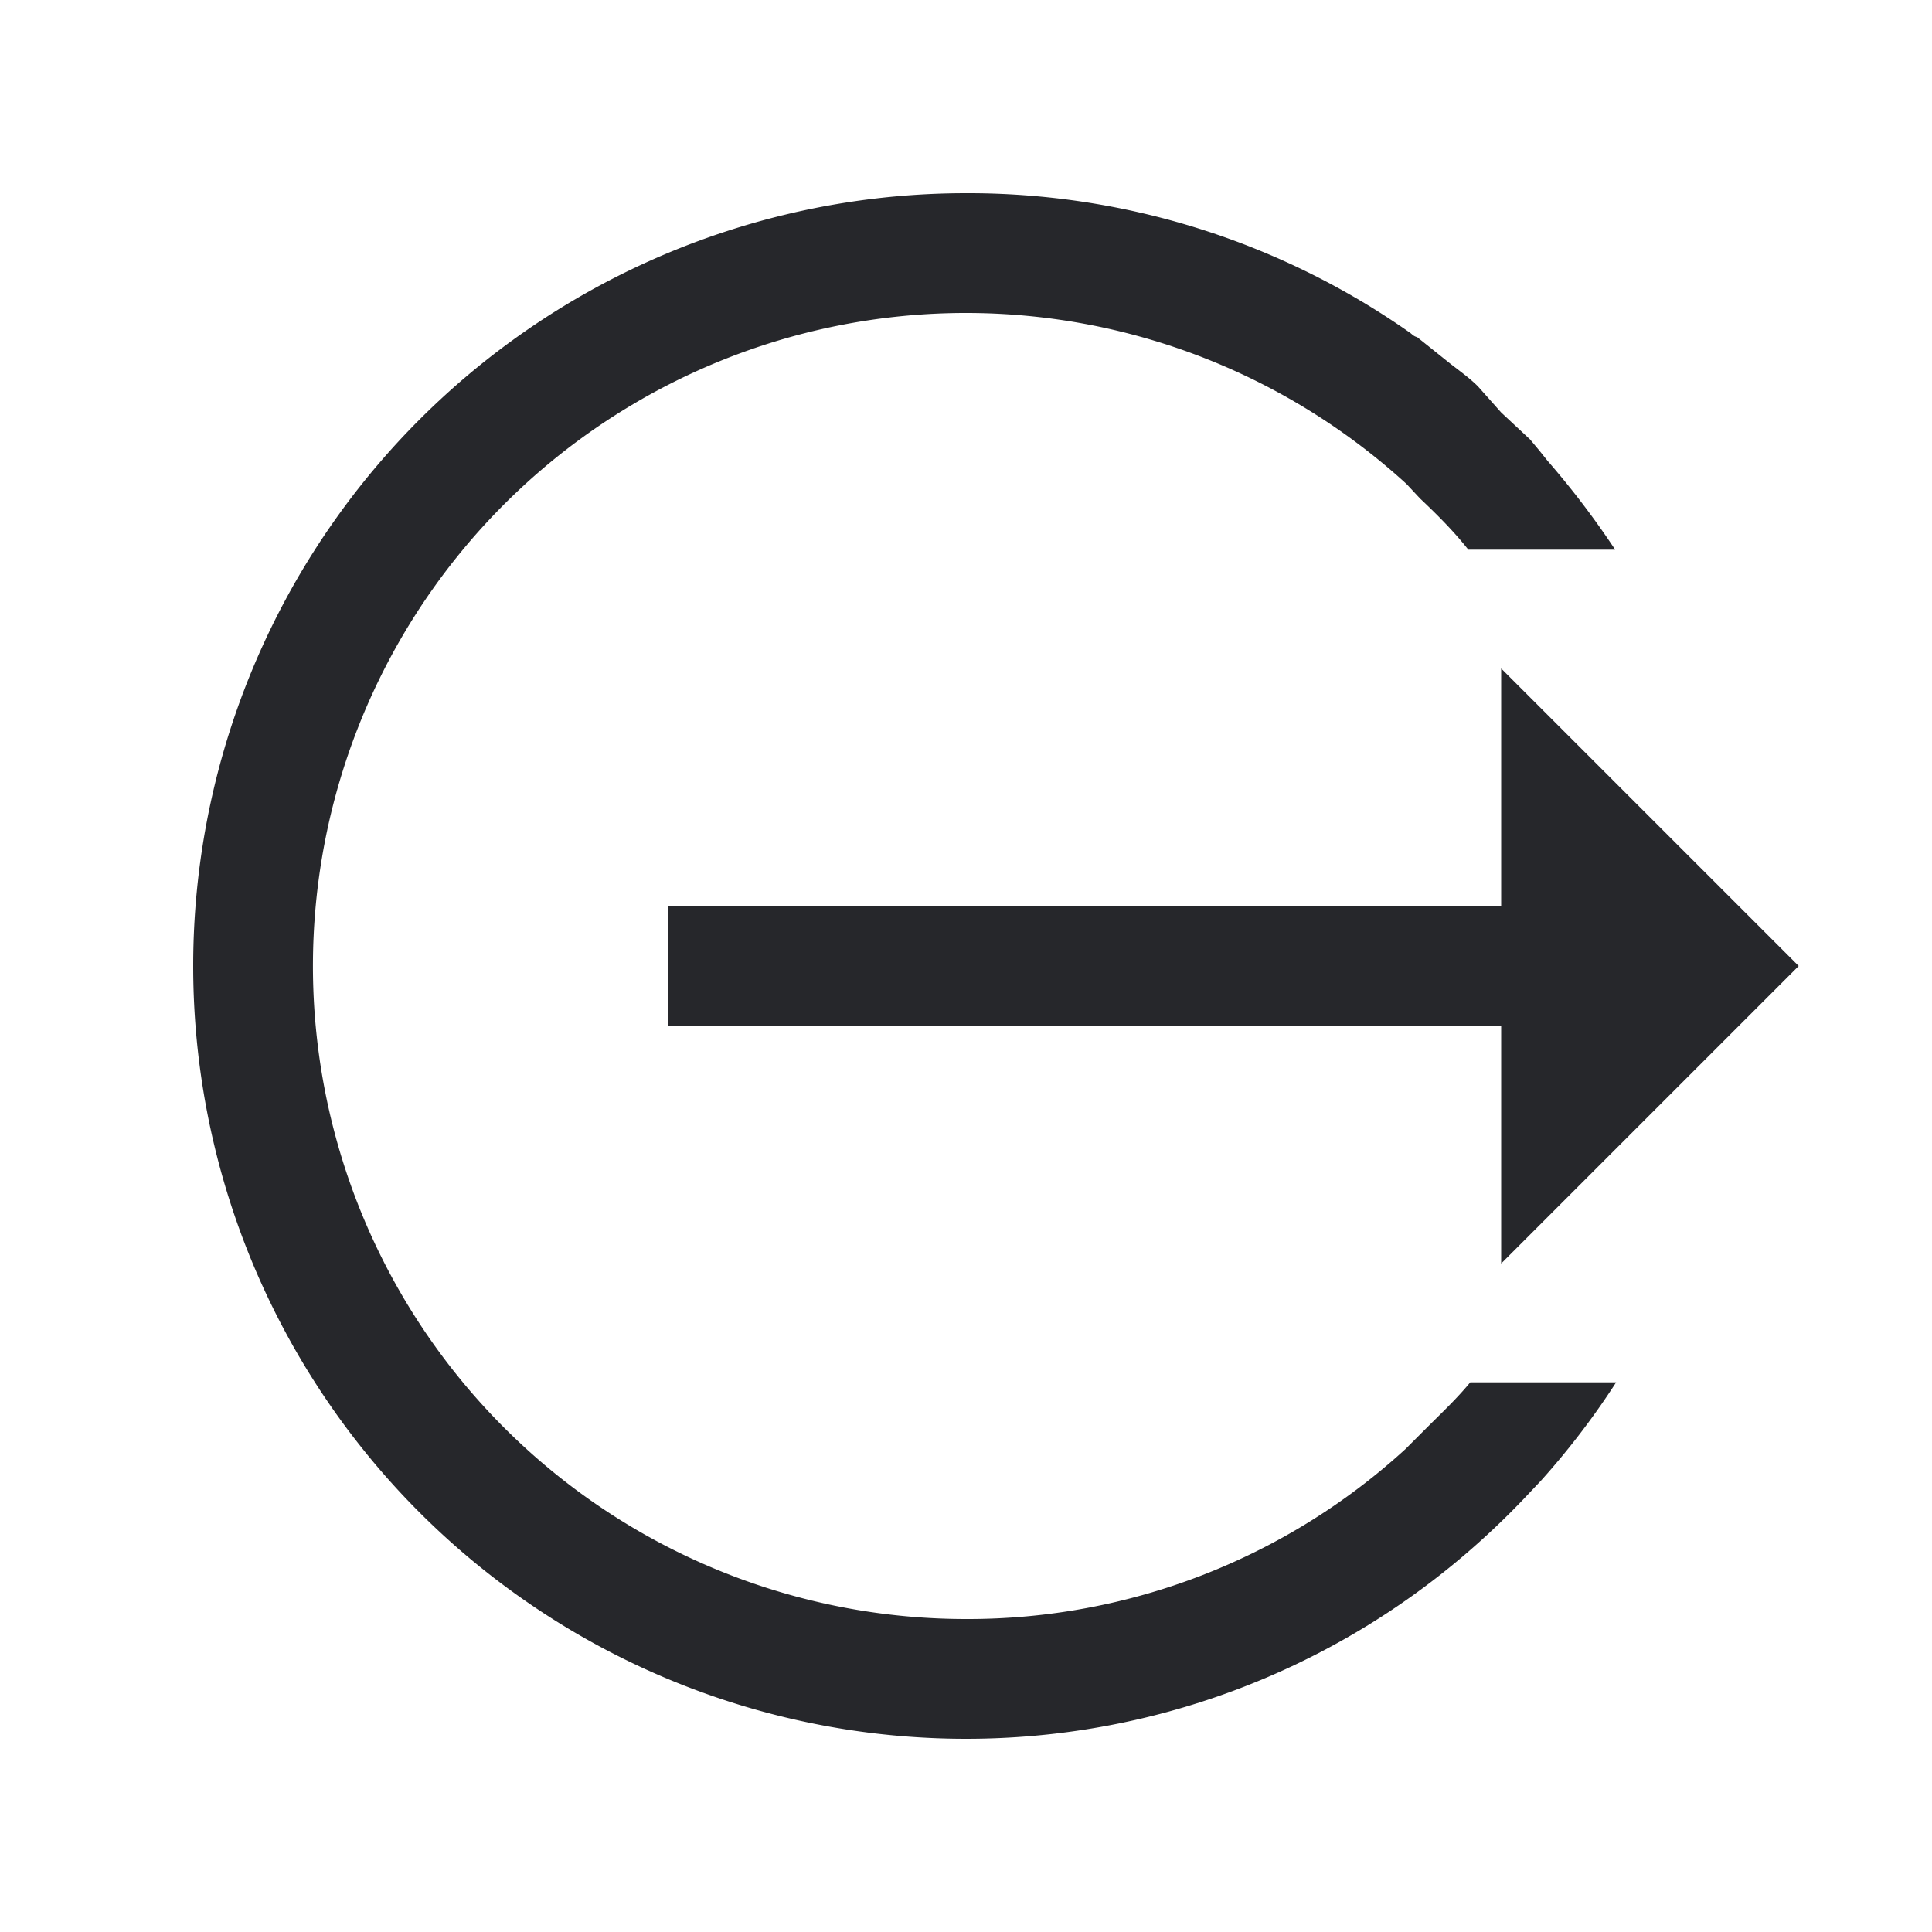 <svg width="20" height="20" fill="none" xmlns="http://www.w3.org/2000/svg">
  <path d="M10 2a8 8 0 0 0 0 16 7.94 7.94 0 0 0 5.18-1.92 8.22 8.22 0 0 0 .6-.57l.17-.18a8.05 8.05 0 0 0 .78-1.02h-1.51c-.14.17-.3.32-.45.47l-.22.22A6.71 6.71 0 0 1 10 16.76a6.76 6.76 0 1 1 4.56-11.75l.14.15c.18.17.35.34.5.53h1.52a8.81 8.81 0 0 0-.7-.92l-.08-.1-.1-.12-.3-.28L15.3 4c-.1-.1-.22-.18-.33-.27l-.3-.24c-.04-.01-.05-.03-.08-.05A7.96 7.96 0 0 0 10 2zm5.54 4.92v2.46H6.92v1.24h8.62v2.46L18.62 10l-3.08-3.08z" fill="#26272B"/>
</svg>
